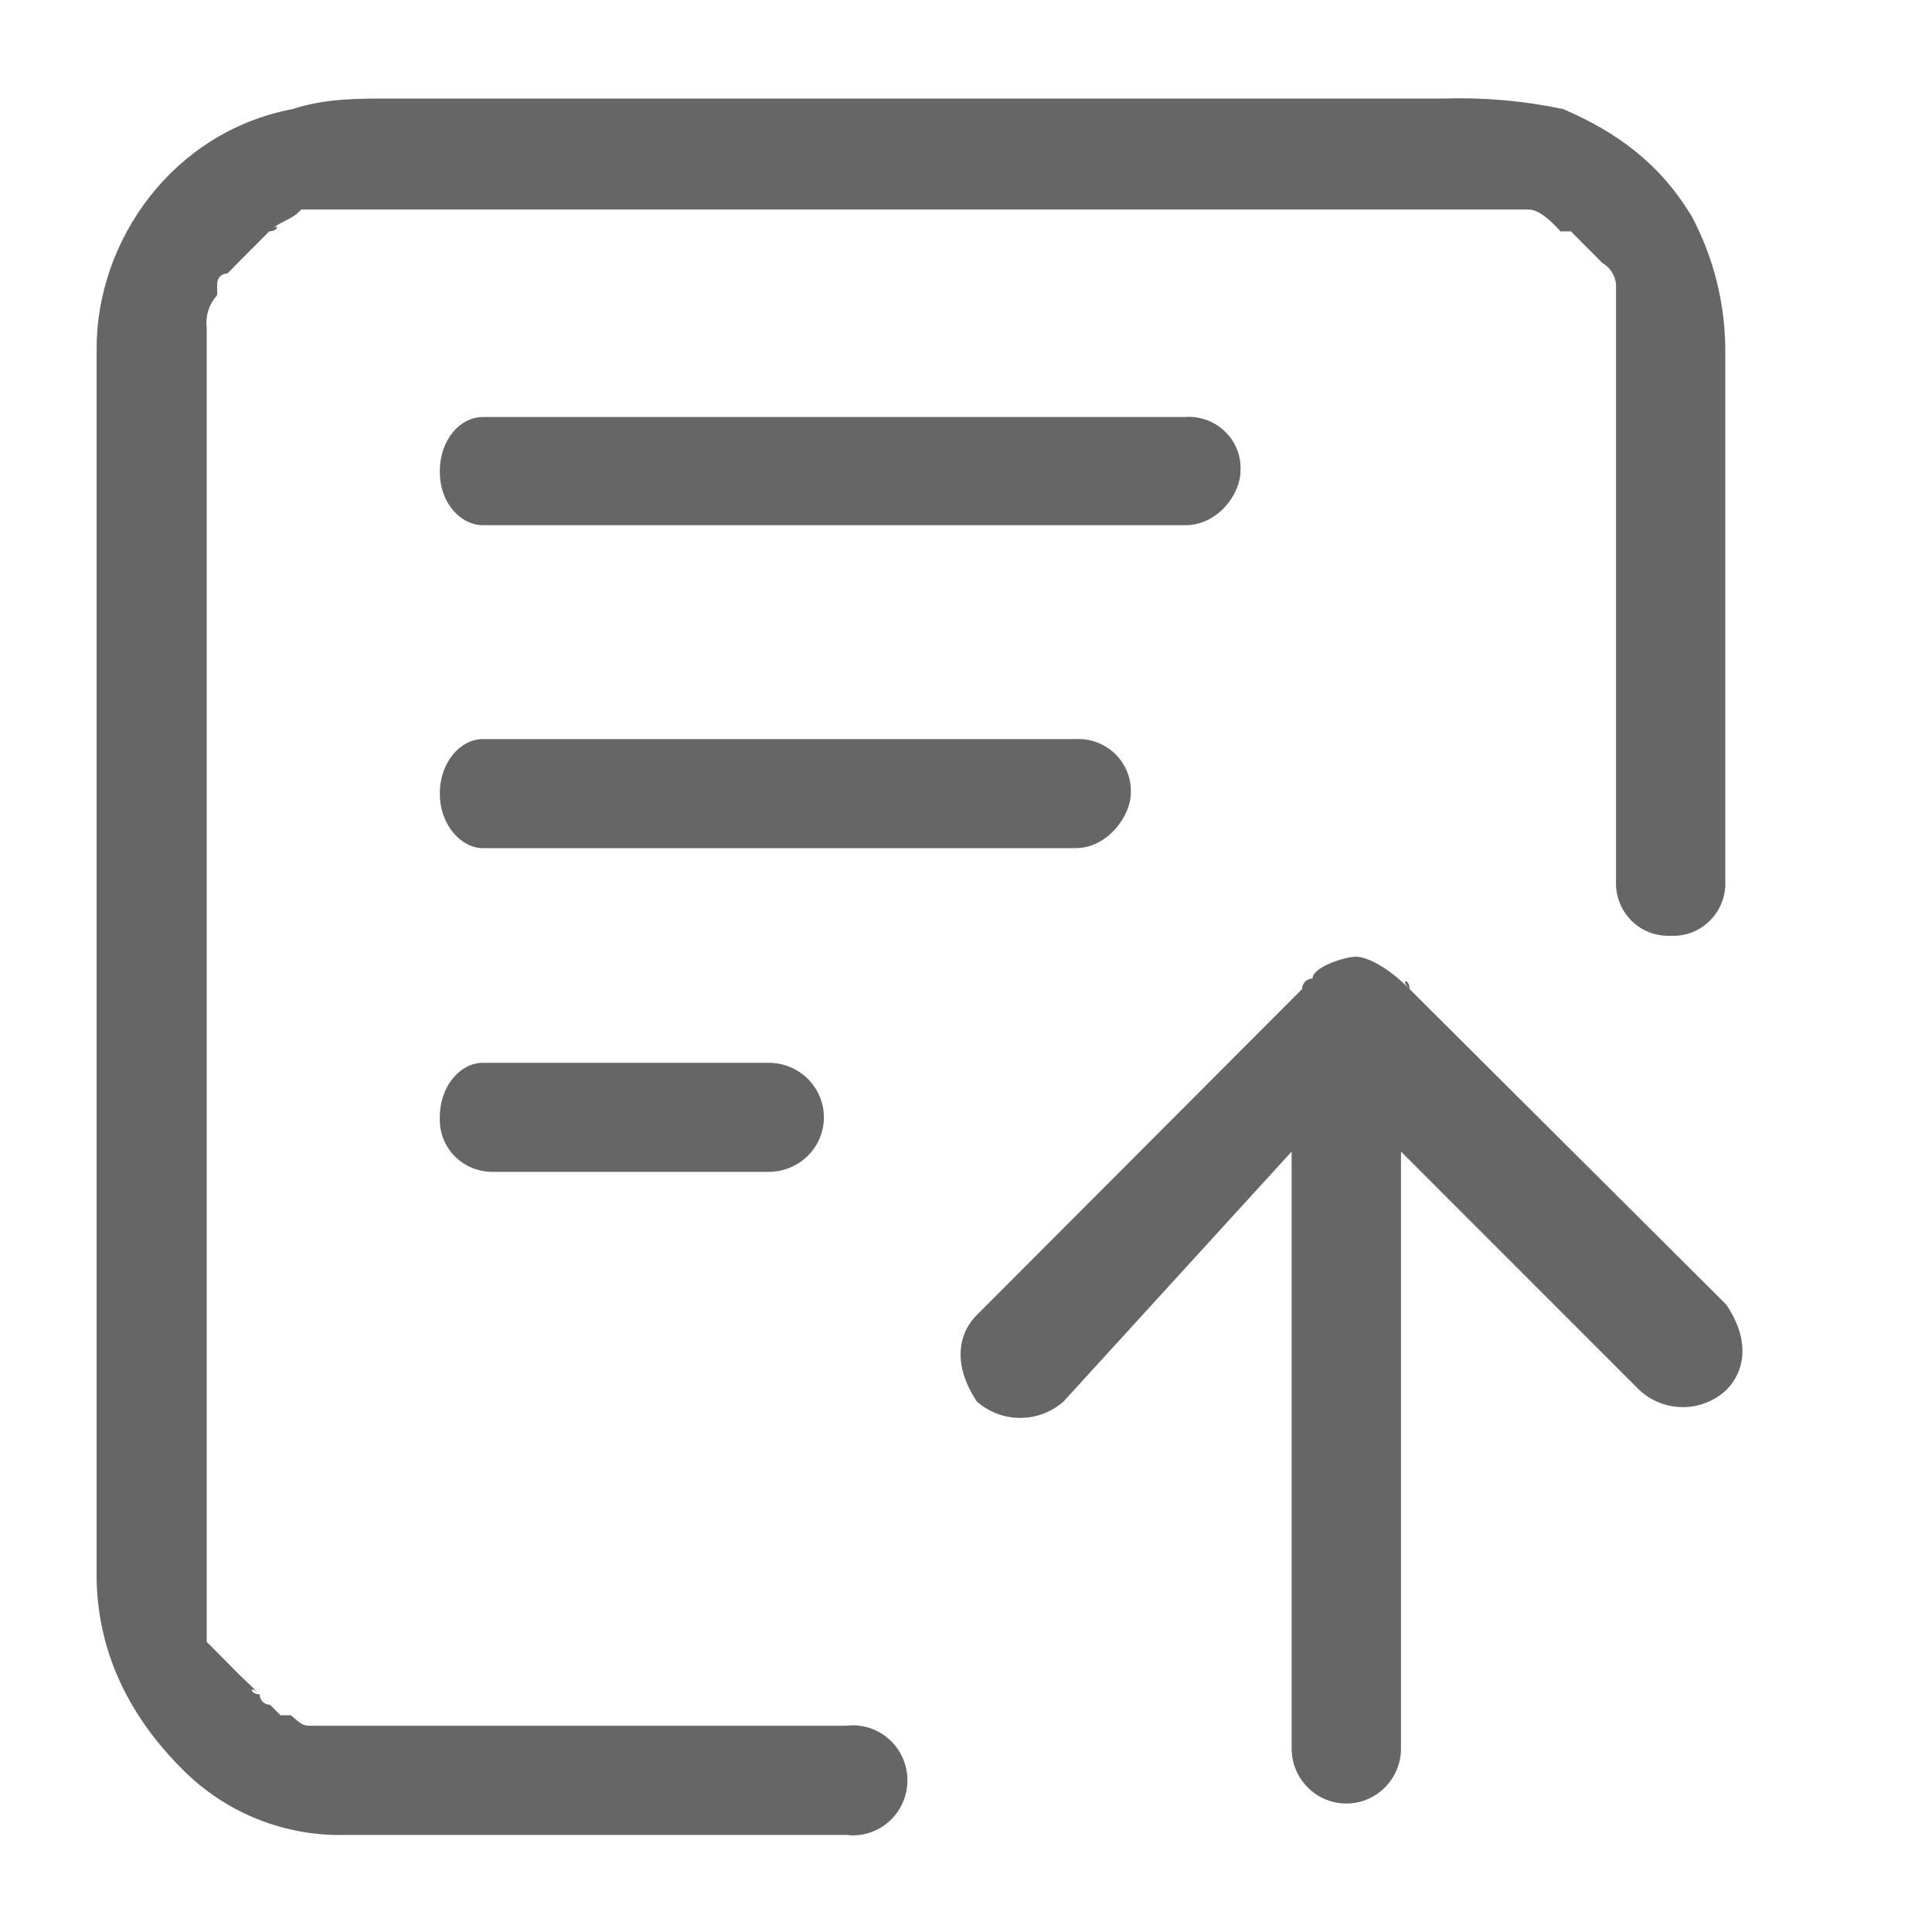<?xml version="1.0" encoding="UTF-8"?>
<svg width="20px" height="20px" viewBox="0 0 20 20" version="1.1" xmlns="http://www.w3.org/2000/svg" xmlns:xlink="http://www.w3.org/1999/xlink">
    <!-- Generator: Sketch 49.1 (51147) - http://www.bohemiancoding.com/sketch -->
    <title>Slice 20</title>
    <desc>Created with Sketch.</desc>
    <defs></defs>
    <g id="Page-1" stroke="none" stroke-width="1" fill="none" fill-rule="evenodd">
        <g id="2.1-I--我的文档-1-" transform="translate(-417, -247)" fill="#666666">
            <g id="Group-3" transform="translate(390, 118)">
                <g id="图标">
                    <g id="Group-3">
                        <g id="图标" transform="translate(27, 49)">
                            <g id="上传-copy-2" transform="translate(0, 80)">
                                <g id="tijiao" transform="translate(1, 1)">
                                    <path d="M13.592,9.239 C13.592,9.13 13.485,9.13 13.592,9.239 C13.368,9.012 13.152,8.904 13.036,8.904 C12.919,8.904 12.587,9.012 12.587,9.13 C12.558,9.13 12.531,9.141 12.511,9.162 C12.491,9.182 12.479,9.21 12.479,9.239 L9.112,12.613 C8.888,12.839 8.888,13.174 9.112,13.508 C9.37,13.735 9.753,13.735 10.01,13.508 L12.371,10.921 L12.371,17.1 C12.371,17.415 12.625,17.67 12.937,17.67 C13.249,17.67 13.503,17.415 13.503,17.1 L13.503,10.921 L15.972,13.391 C16.226,13.625 16.615,13.625 16.869,13.391 C17.094,13.165 17.094,12.83 16.869,12.504 L13.592,9.239 Z" id="Fill-1"></path>
                                    <path d="M16.295,8.687 C16.447,8.695 16.596,8.637 16.703,8.528 C16.811,8.42 16.868,8.27 16.86,8.117 L16.86,2.608 C16.856,2.134 16.739,1.669 16.519,1.251 C16.187,0.69 15.729,0.364 15.182,0.129 C14.774,0.043 14.358,0.007 13.943,0.02 L3.035,0.02 C2.693,0.02 2.361,0.02 2.029,0.129 C0.79,0.364 0,1.486 0,2.608 L0,15.3 C0,16.087 0.332,16.765 0.898,17.326 C1.346,17.772 1.956,18.014 2.586,17.995 L7.757,17.995 C7.974,18.023 8.188,17.922 8.306,17.735 C8.423,17.549 8.423,17.311 8.306,17.125 C8.188,16.938 7.974,16.837 7.757,16.865 L2.244,16.865 C2.137,16.865 2.137,16.865 2.011,16.756 L1.903,16.756 L1.796,16.648 C1.767,16.648 1.74,16.636 1.719,16.616 C1.699,16.595 1.688,16.568 1.688,16.539 C1.58,16.43 1.58,16.539 1.688,16.539 L1.463,16.322 L1.14,15.996 L1.14,2.39 C1.125,2.268 1.165,2.146 1.248,2.056 L1.248,1.938 C1.248,1.909 1.259,1.882 1.279,1.861 C1.3,1.841 1.327,1.83 1.356,1.83 L1.463,1.721 L1.571,1.612 L1.679,1.504 L1.787,1.395 C1.894,1.287 1.894,1.395 1.787,1.395 C1.894,1.287 2.011,1.287 2.119,1.169 L14.822,1.169 C14.93,1.169 15.047,1.278 15.155,1.395 L15.262,1.395 L15.37,1.504 L15.478,1.612 L15.586,1.721 C15.665,1.766 15.718,1.847 15.729,1.938 L15.729,8.126 C15.724,8.278 15.782,8.425 15.89,8.532 C15.997,8.638 16.144,8.694 16.295,8.687 Z" id="Fill-3"></path>
                                    <path d="M11.841,3.882 C11.852,3.729 11.795,3.579 11.685,3.471 C11.576,3.362 11.424,3.306 11.269,3.317 L3.998,3.317 C3.771,3.317 3.553,3.541 3.553,3.882 C3.553,4.222 3.78,4.437 3.998,4.437 L11.269,4.437 C11.614,4.437 11.841,4.106 11.841,3.882 Z M3.998,10.002 C3.771,10.002 3.553,10.235 3.553,10.567 C3.546,10.717 3.602,10.864 3.709,10.971 C3.816,11.078 3.964,11.136 4.116,11.131 L6.957,11.131 C7.273,11.131 7.529,10.878 7.529,10.567 C7.529,10.255 7.273,10.002 6.957,10.002 L3.998,10.002 Z M10.706,7.215 C10.714,7.063 10.656,6.915 10.547,6.807 C10.438,6.7 10.288,6.643 10.134,6.651 L3.998,6.651 C3.771,6.651 3.553,6.884 3.553,7.215 C3.553,7.547 3.78,7.78 3.998,7.78 L10.134,7.78 C10.47,7.78 10.706,7.439 10.706,7.215 Z" id="Fill-5"></path>
                                </g>
                            </g>
                        </g>
                    </g>
                </g>
            </g>
        </g>
    </g>
</svg>
